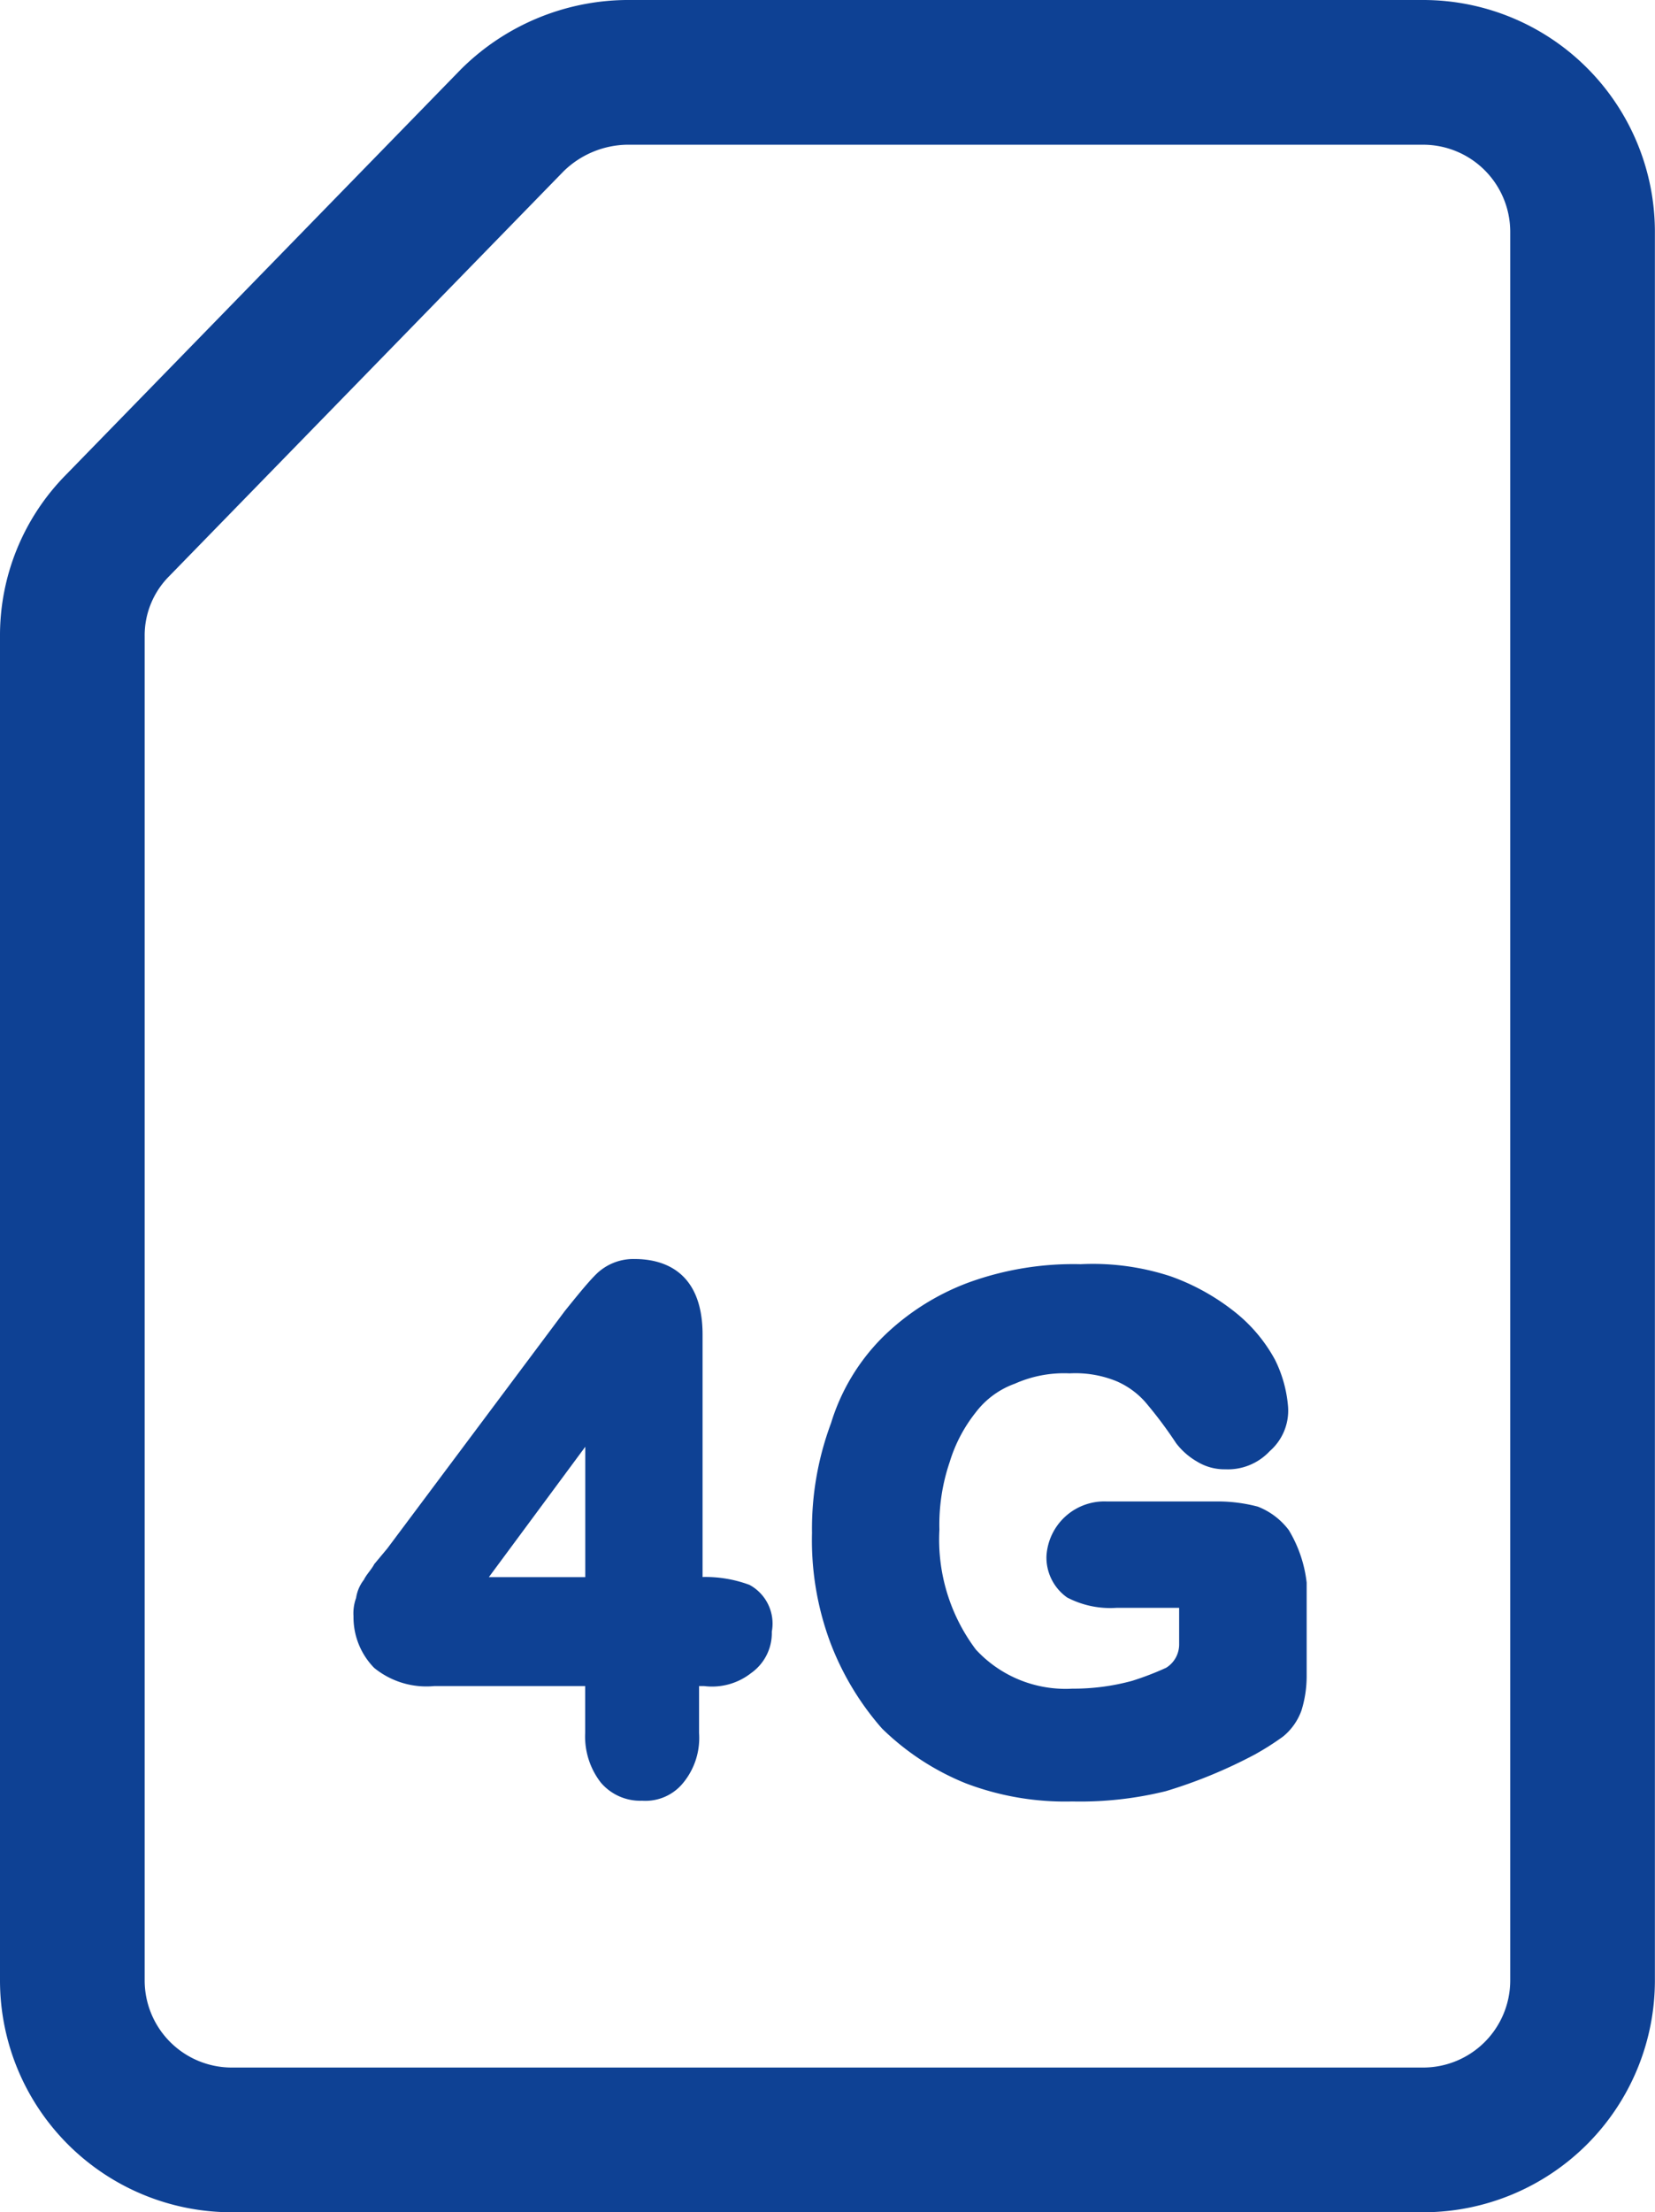 <svg xmlns="http://www.w3.org/2000/svg" width="16.016" height="21.4" viewBox="0 0 16.016 21.4"><defs><style>.a{fill:#0e4194;}.b{fill:none;stroke:#0e4194;stroke-linecap:round;stroke-linejoin:round;stroke-miterlimit:10;stroke-width:1.4px;}</style></defs><g transform="translate(-19256.3 -597.3)"><g transform="translate(19257 598)"><g transform="translate(0)"><g transform="translate(2.72 11.479)"><path class="a" d="M17.133,50.652a1.222,1.222,0,0,0-.454-.076V48.231c0-.63-.4-.731-.656-.731a.513.513,0,0,0-.378.151c-.076.076-.177.2-.3.353L13.628,50.3l-.126.151c-.025.05-.076.1-.1.151a.377.377,0,0,0-.076.177.429.429,0,0,0-.025.176.7.7,0,0,0,.2.5.8.8,0,0,0,.58.176h1.462v.454a.727.727,0,0,0,.151.479.5.5,0,0,0,.4.176.47.47,0,0,0,.4-.176.683.683,0,0,0,.151-.479v-.454h.05a.612.612,0,0,0,.454-.126.473.473,0,0,0,.2-.4A.426.426,0,0,0,17.133,50.652Zm-1.589-1.336v1.261h-.933Z" transform="translate(-13.3 -47.5)"/><path class="a" d="M35.514,50.272a.688.688,0,0,0-.3-.227,1.526,1.526,0,0,0-.378-.05H33.749a.561.561,0,0,0-.58.529.473.473,0,0,0,.2.4.9.9,0,0,0,.479.1h.605v.353a.265.265,0,0,1-.126.227,2.828,2.828,0,0,1-.328.126,2.15,2.15,0,0,1-.58.076,1.18,1.18,0,0,1-.933-.378,1.769,1.769,0,0,1-.353-1.16,1.88,1.88,0,0,1,.1-.656,1.446,1.446,0,0,1,.252-.479.824.824,0,0,1,.378-.277,1.17,1.17,0,0,1,.53-.1,1.053,1.053,0,0,1,.454.076.79.79,0,0,1,.277.2,4.091,4.091,0,0,1,.3.4.68.68,0,0,0,.2.176.508.508,0,0,0,.277.076.553.553,0,0,0,.429-.176.519.519,0,0,0,.177-.429,1.242,1.242,0,0,0-.126-.454,1.506,1.506,0,0,0-.378-.454,2.16,2.16,0,0,0-.63-.353A2.411,2.411,0,0,0,33.5,47.7a2.966,2.966,0,0,0-1.084.177,2.353,2.353,0,0,0-.832.529,2,2,0,0,0-.5.832A2.92,2.92,0,0,0,30.9,50.3a2.83,2.83,0,0,0,.177,1.059,2.716,2.716,0,0,0,.5.832,2.491,2.491,0,0,0,.807.529,2.7,2.7,0,0,0,1.034.177,3.455,3.455,0,0,0,.908-.1,4.751,4.751,0,0,0,.857-.353,2.658,2.658,0,0,0,.277-.176.576.576,0,0,0,.177-.252,1.119,1.119,0,0,0,.05-.328v-.908A1.259,1.259,0,0,0,35.514,50.272Z" transform="translate(-26.462 -47.65)"/></g><path class="b" d="M4.538,23H16.077a1.543,1.543,0,0,0,1.538-1.538V4.538A1.543,1.543,0,0,0,16.077,3H8.359a1.6,1.6,0,0,0-1.1.462L3.436,7.385A1.511,1.511,0,0,0,3,8.462v13A1.543,1.543,0,0,0,4.538,23Z" transform="translate(-3 -3)"/></g></g></g></svg>